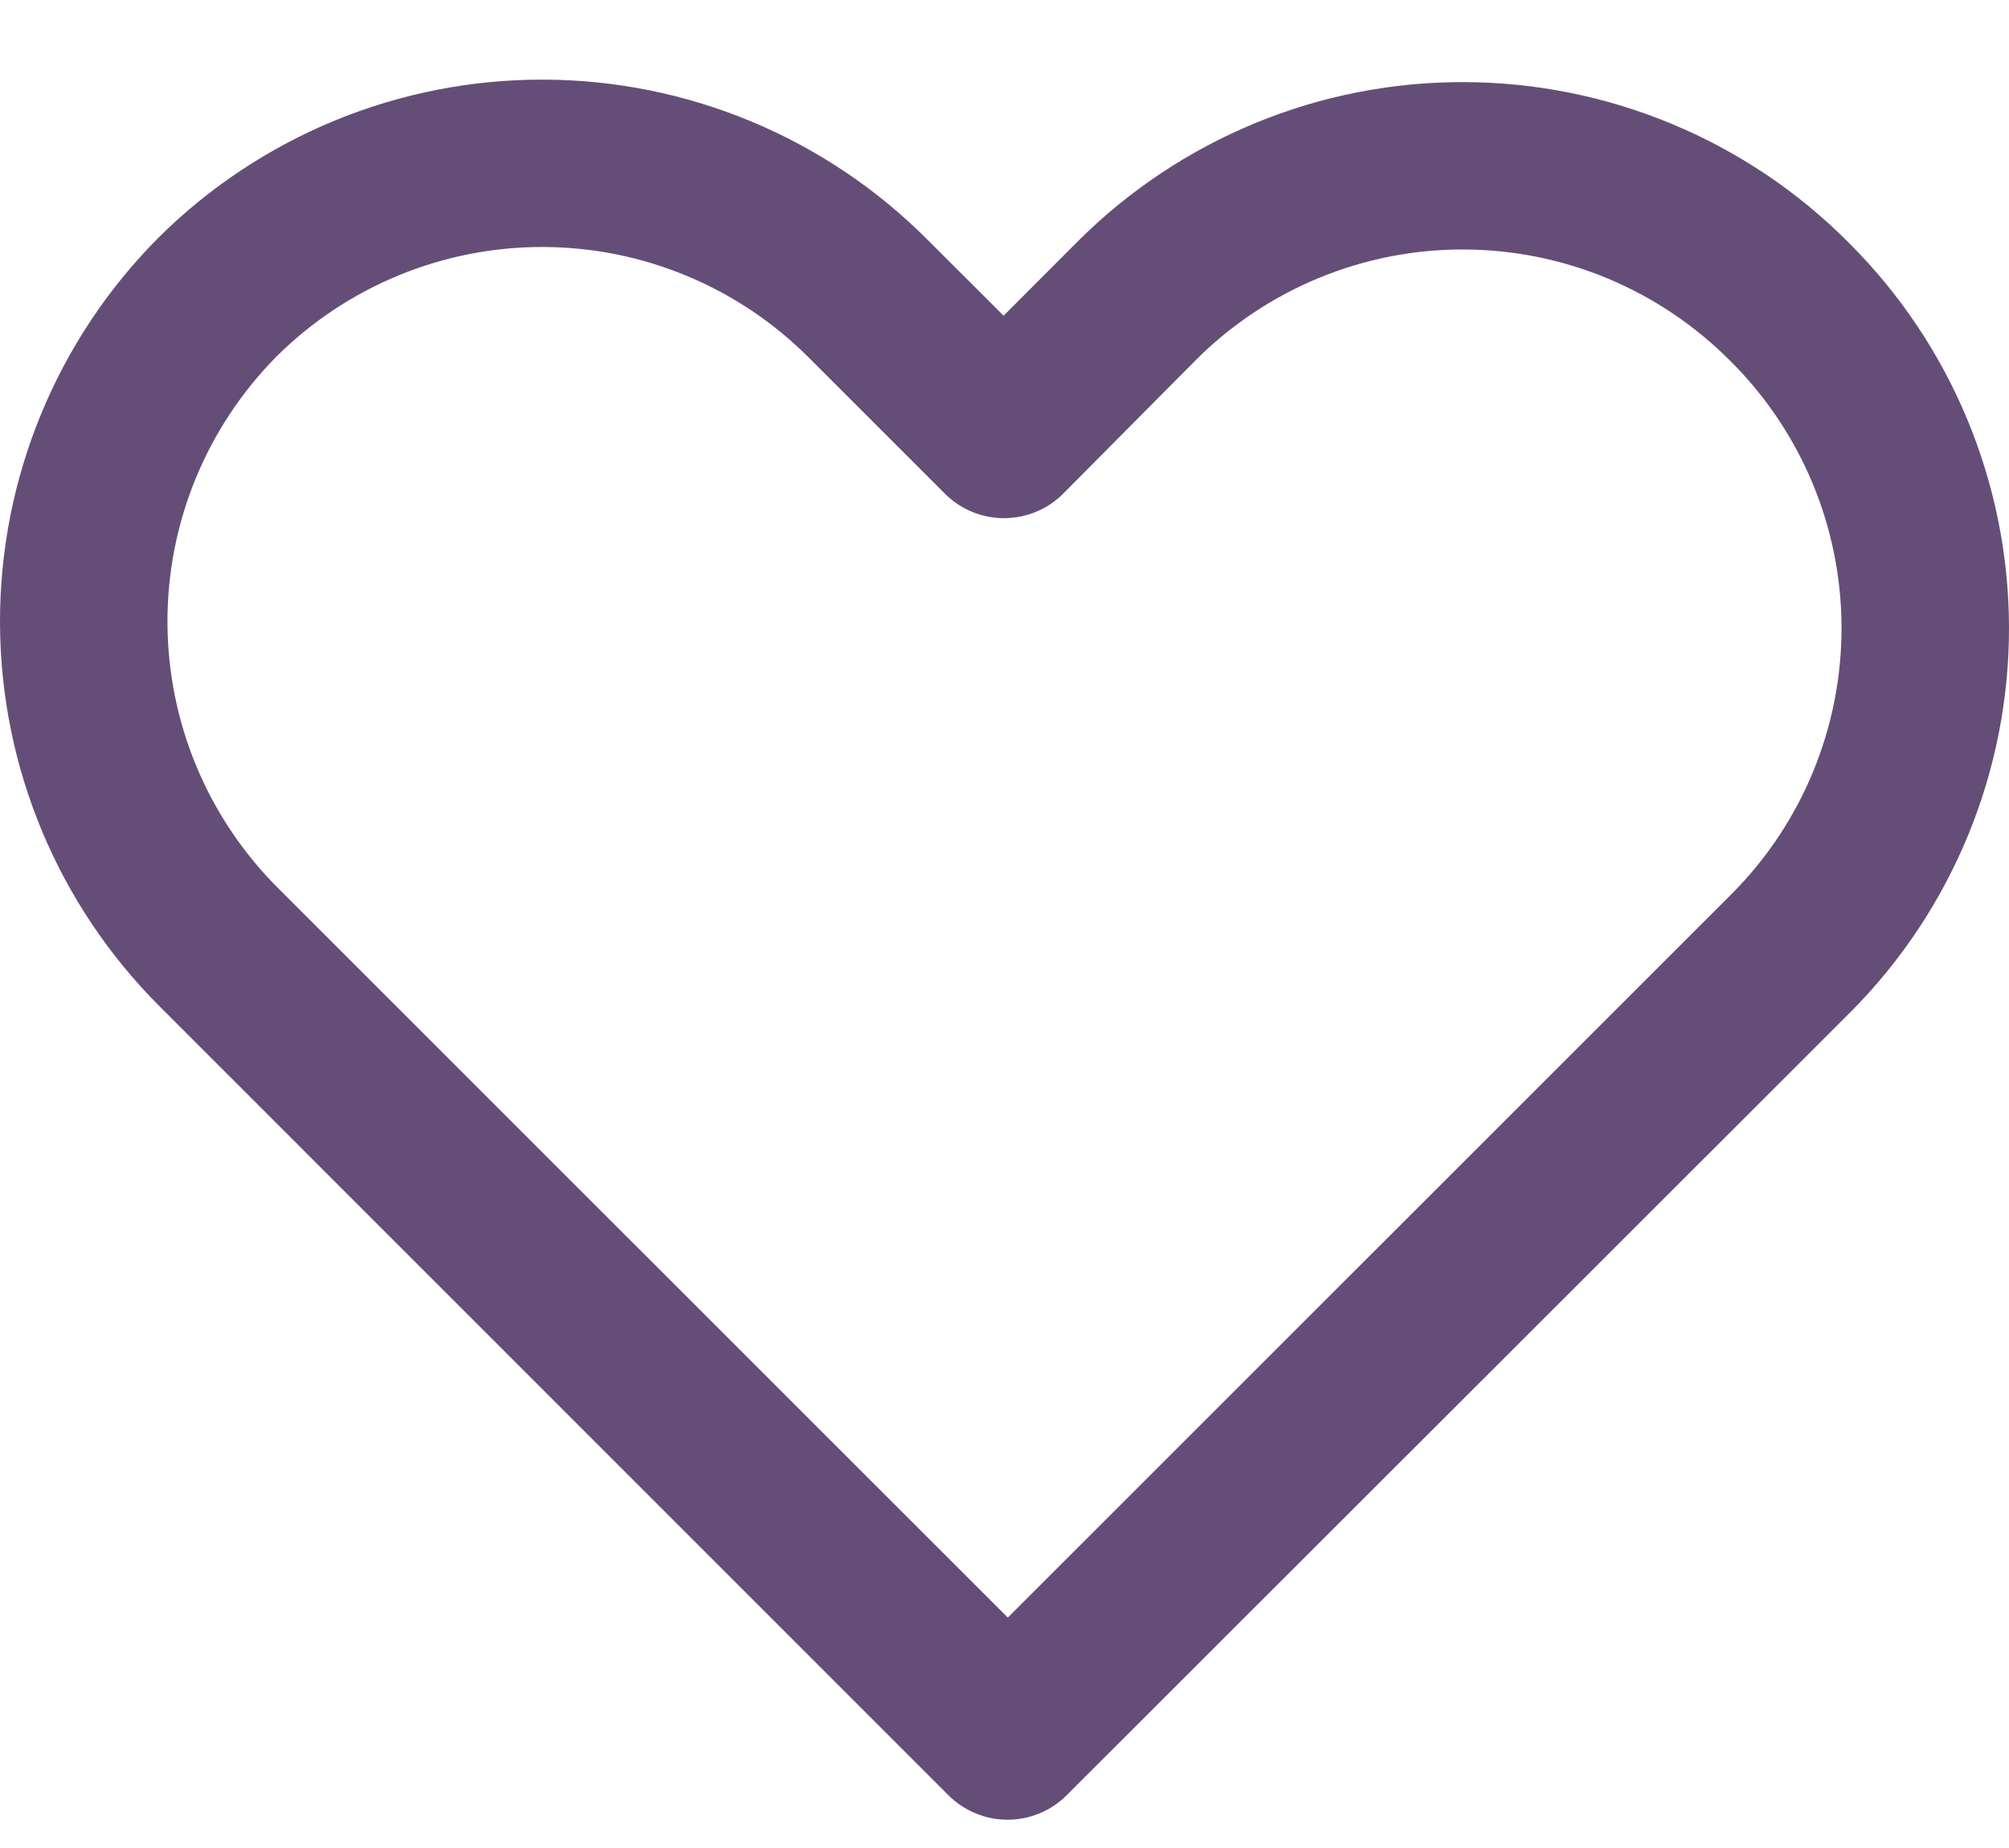 <svg width="25" height="23" viewBox="0 0 25 23" fill="none" xmlns="http://www.w3.org/2000/svg">
<path d="M11.543 2.985C10.277 1.713 8.557 0.995 6.762 0.991C4.966 0.986 3.243 1.694 1.97 2.96C0.704 4.233 -0.005 5.957 2.31232e-05 7.752C0.005 9.548 0.722 11.267 1.995 12.534L11.802 22.343C11.997 22.538 12.262 22.648 12.538 22.648C12.814 22.648 13.079 22.538 13.274 22.343L23.032 12.592C24.297 11.319 25.005 9.596 25 7.801C24.995 6.007 24.278 4.287 23.006 3.021C22.379 2.389 21.633 1.888 20.811 1.545C19.99 1.202 19.109 1.024 18.219 1.022C17.328 1.019 16.446 1.192 15.623 1.531C14.8 1.87 14.051 2.368 13.42 2.996L12.489 3.929L11.543 2.985ZM21.554 11.121L12.541 20.132L3.468 11.061C2.586 10.185 2.089 8.996 2.084 7.753C2.079 6.511 2.568 5.318 3.443 4.435C4.324 3.56 5.518 3.07 6.761 3.074C8.003 3.078 9.194 3.575 10.07 4.456L11.758 6.144C11.856 6.242 11.973 6.32 12.101 6.372C12.23 6.424 12.367 6.451 12.506 6.449C12.645 6.447 12.782 6.418 12.909 6.363C13.037 6.308 13.152 6.227 13.247 6.127L14.893 4.469C15.331 4.034 15.85 3.69 16.42 3.456C16.991 3.222 17.602 3.102 18.219 3.105C18.835 3.107 19.445 3.231 20.014 3.469C20.583 3.708 21.099 4.056 21.534 4.494C22.415 5.37 22.912 6.56 22.916 7.803C22.92 9.046 22.43 10.239 21.554 11.121Z" fill="#644E77"/>
</svg>
